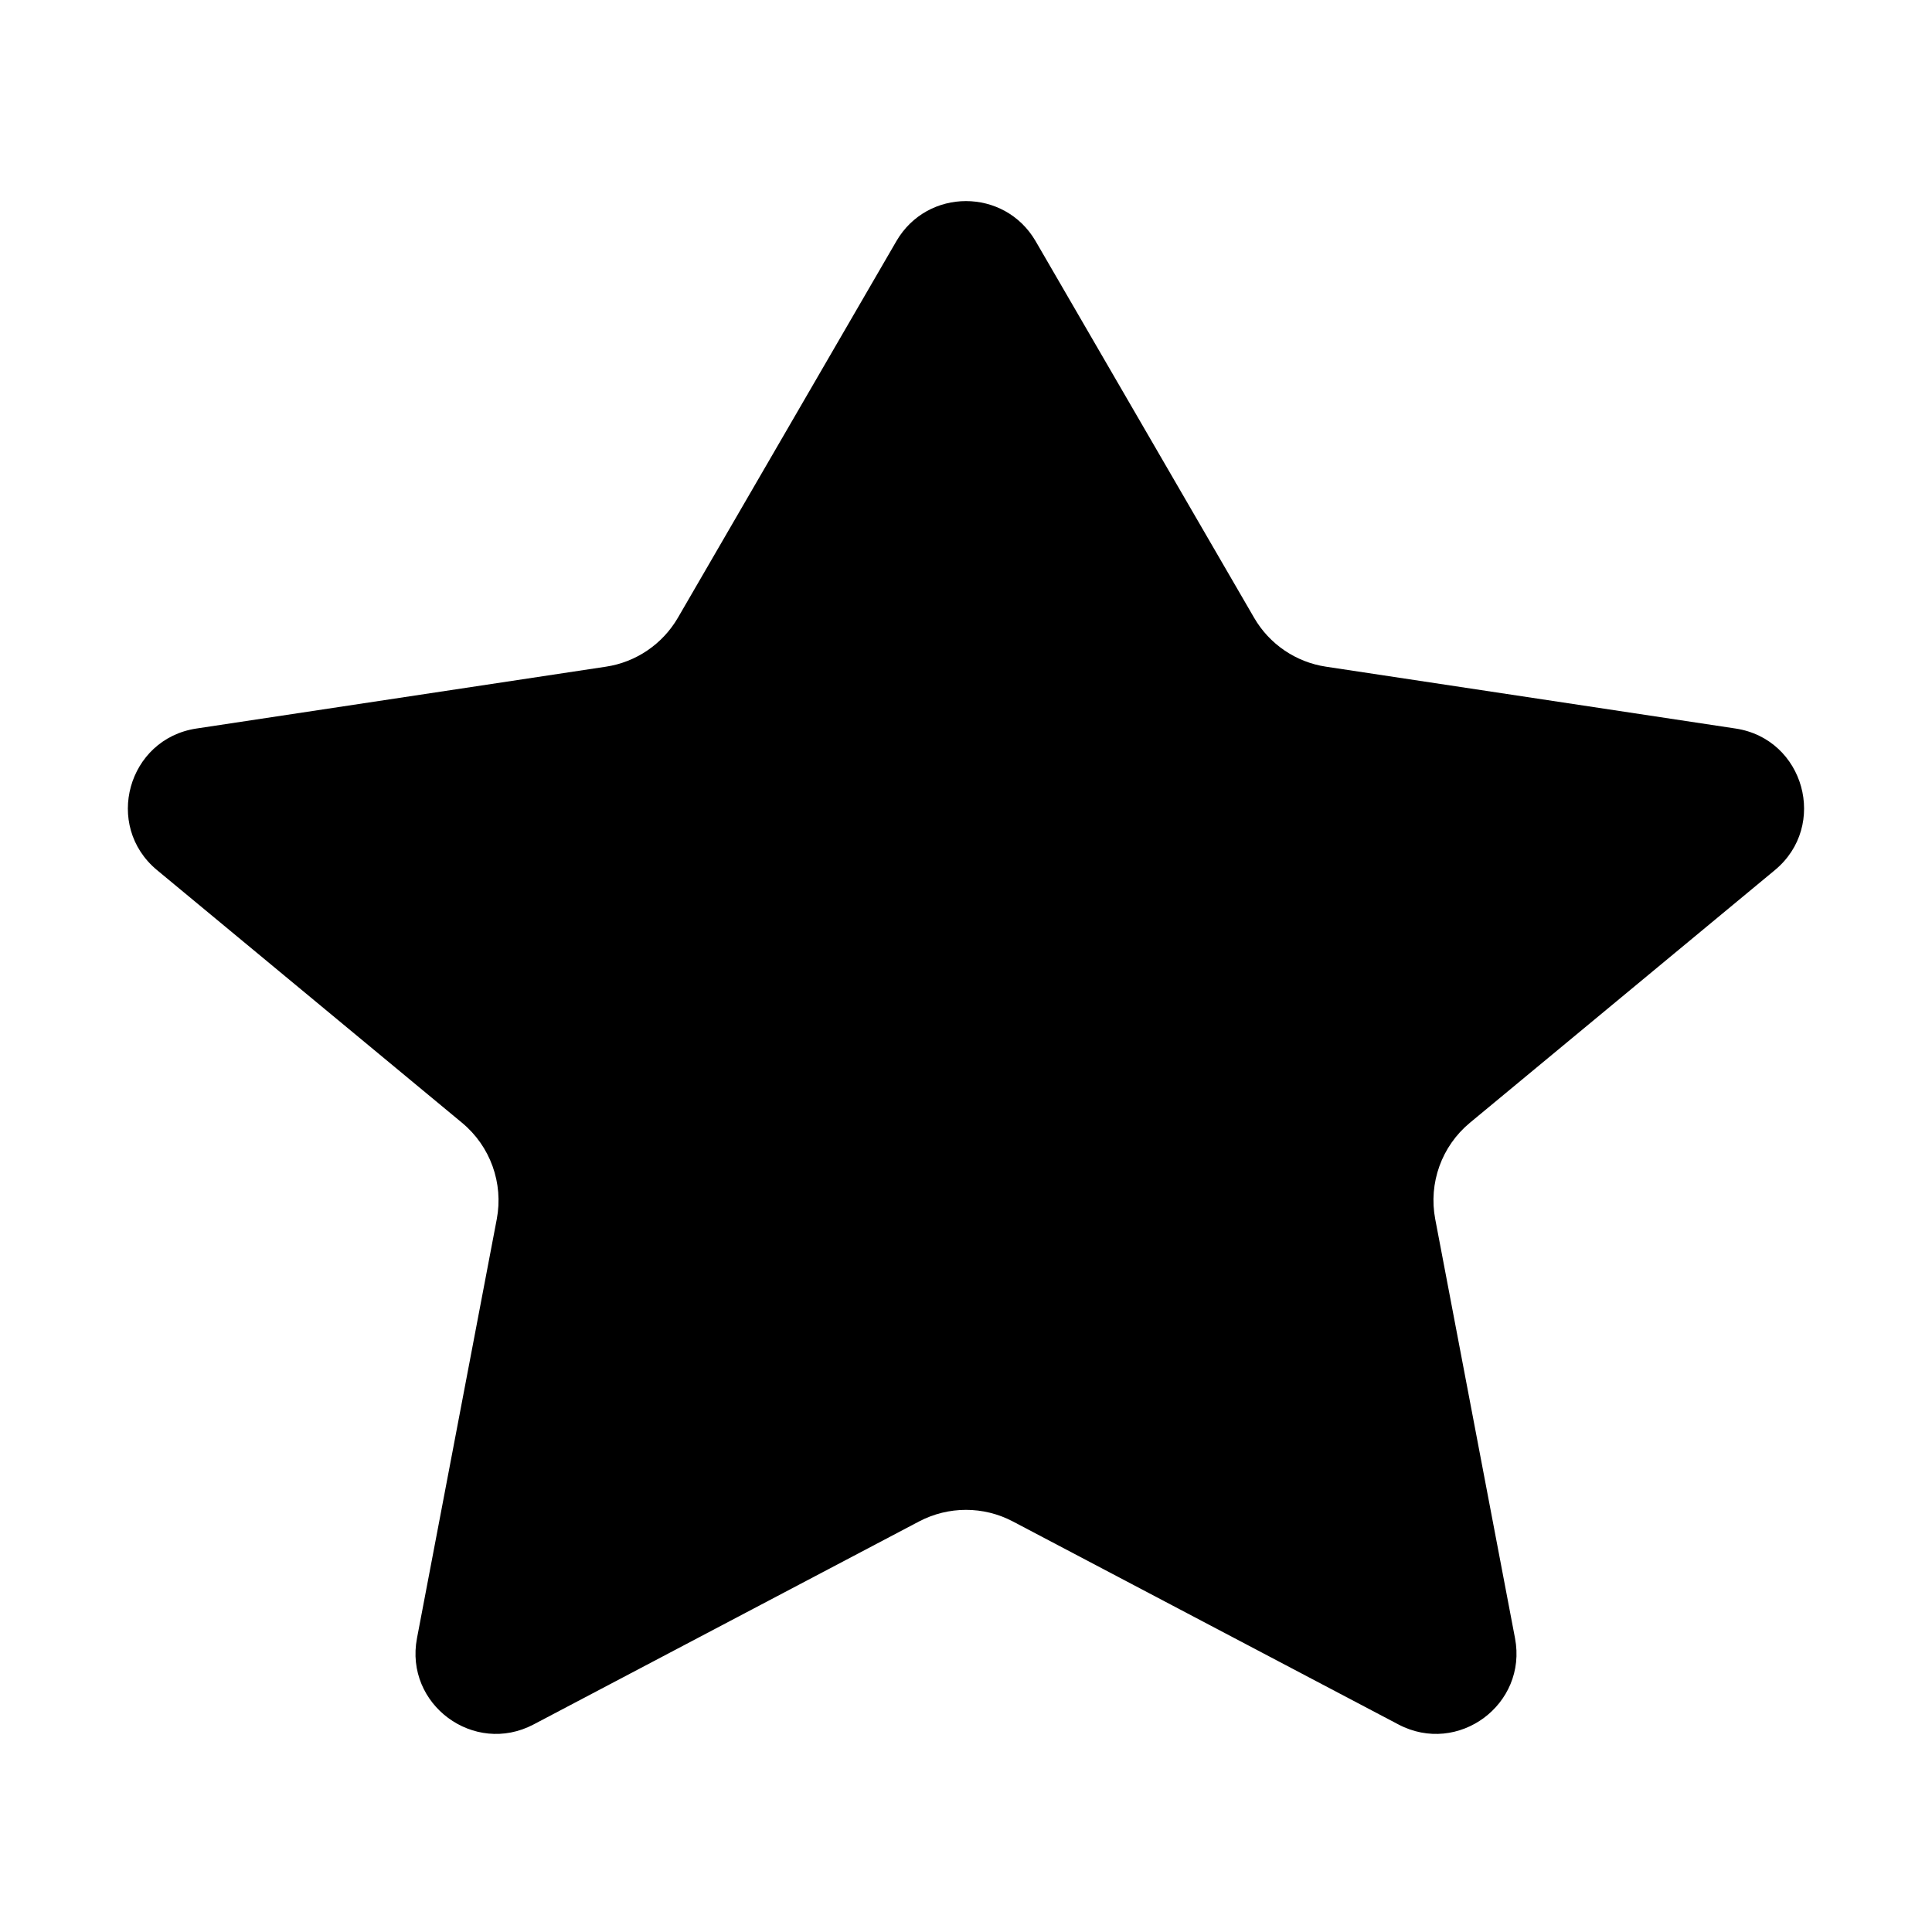 <svg width="24" height="24" viewBox="0 0 24 24" fill="none" xmlns="http://www.w3.org/2000/svg">
<path d="M12.865 2.996C12.479 2.332 11.52 2.332 11.135 2.996L8.421 7.674C8.23 8.002 7.901 8.226 7.526 8.282L2.44 9.05C1.586 9.179 1.286 10.258 1.951 10.809L5.74 13.948C6.091 14.239 6.256 14.697 6.171 15.145L5.18 20.35C5.023 21.173 5.887 21.812 6.628 21.422L11.417 18.9C11.782 18.708 12.218 18.708 12.582 18.9L17.372 21.422C18.113 21.812 18.977 21.173 18.82 20.35L17.829 15.145C17.744 14.697 17.908 14.239 18.259 13.948L22.048 10.809C22.713 10.258 22.414 9.179 21.56 9.05L16.473 8.282C16.098 8.226 15.769 8.002 15.579 7.674L12.865 2.996Z" fill="black"/>
</svg>
